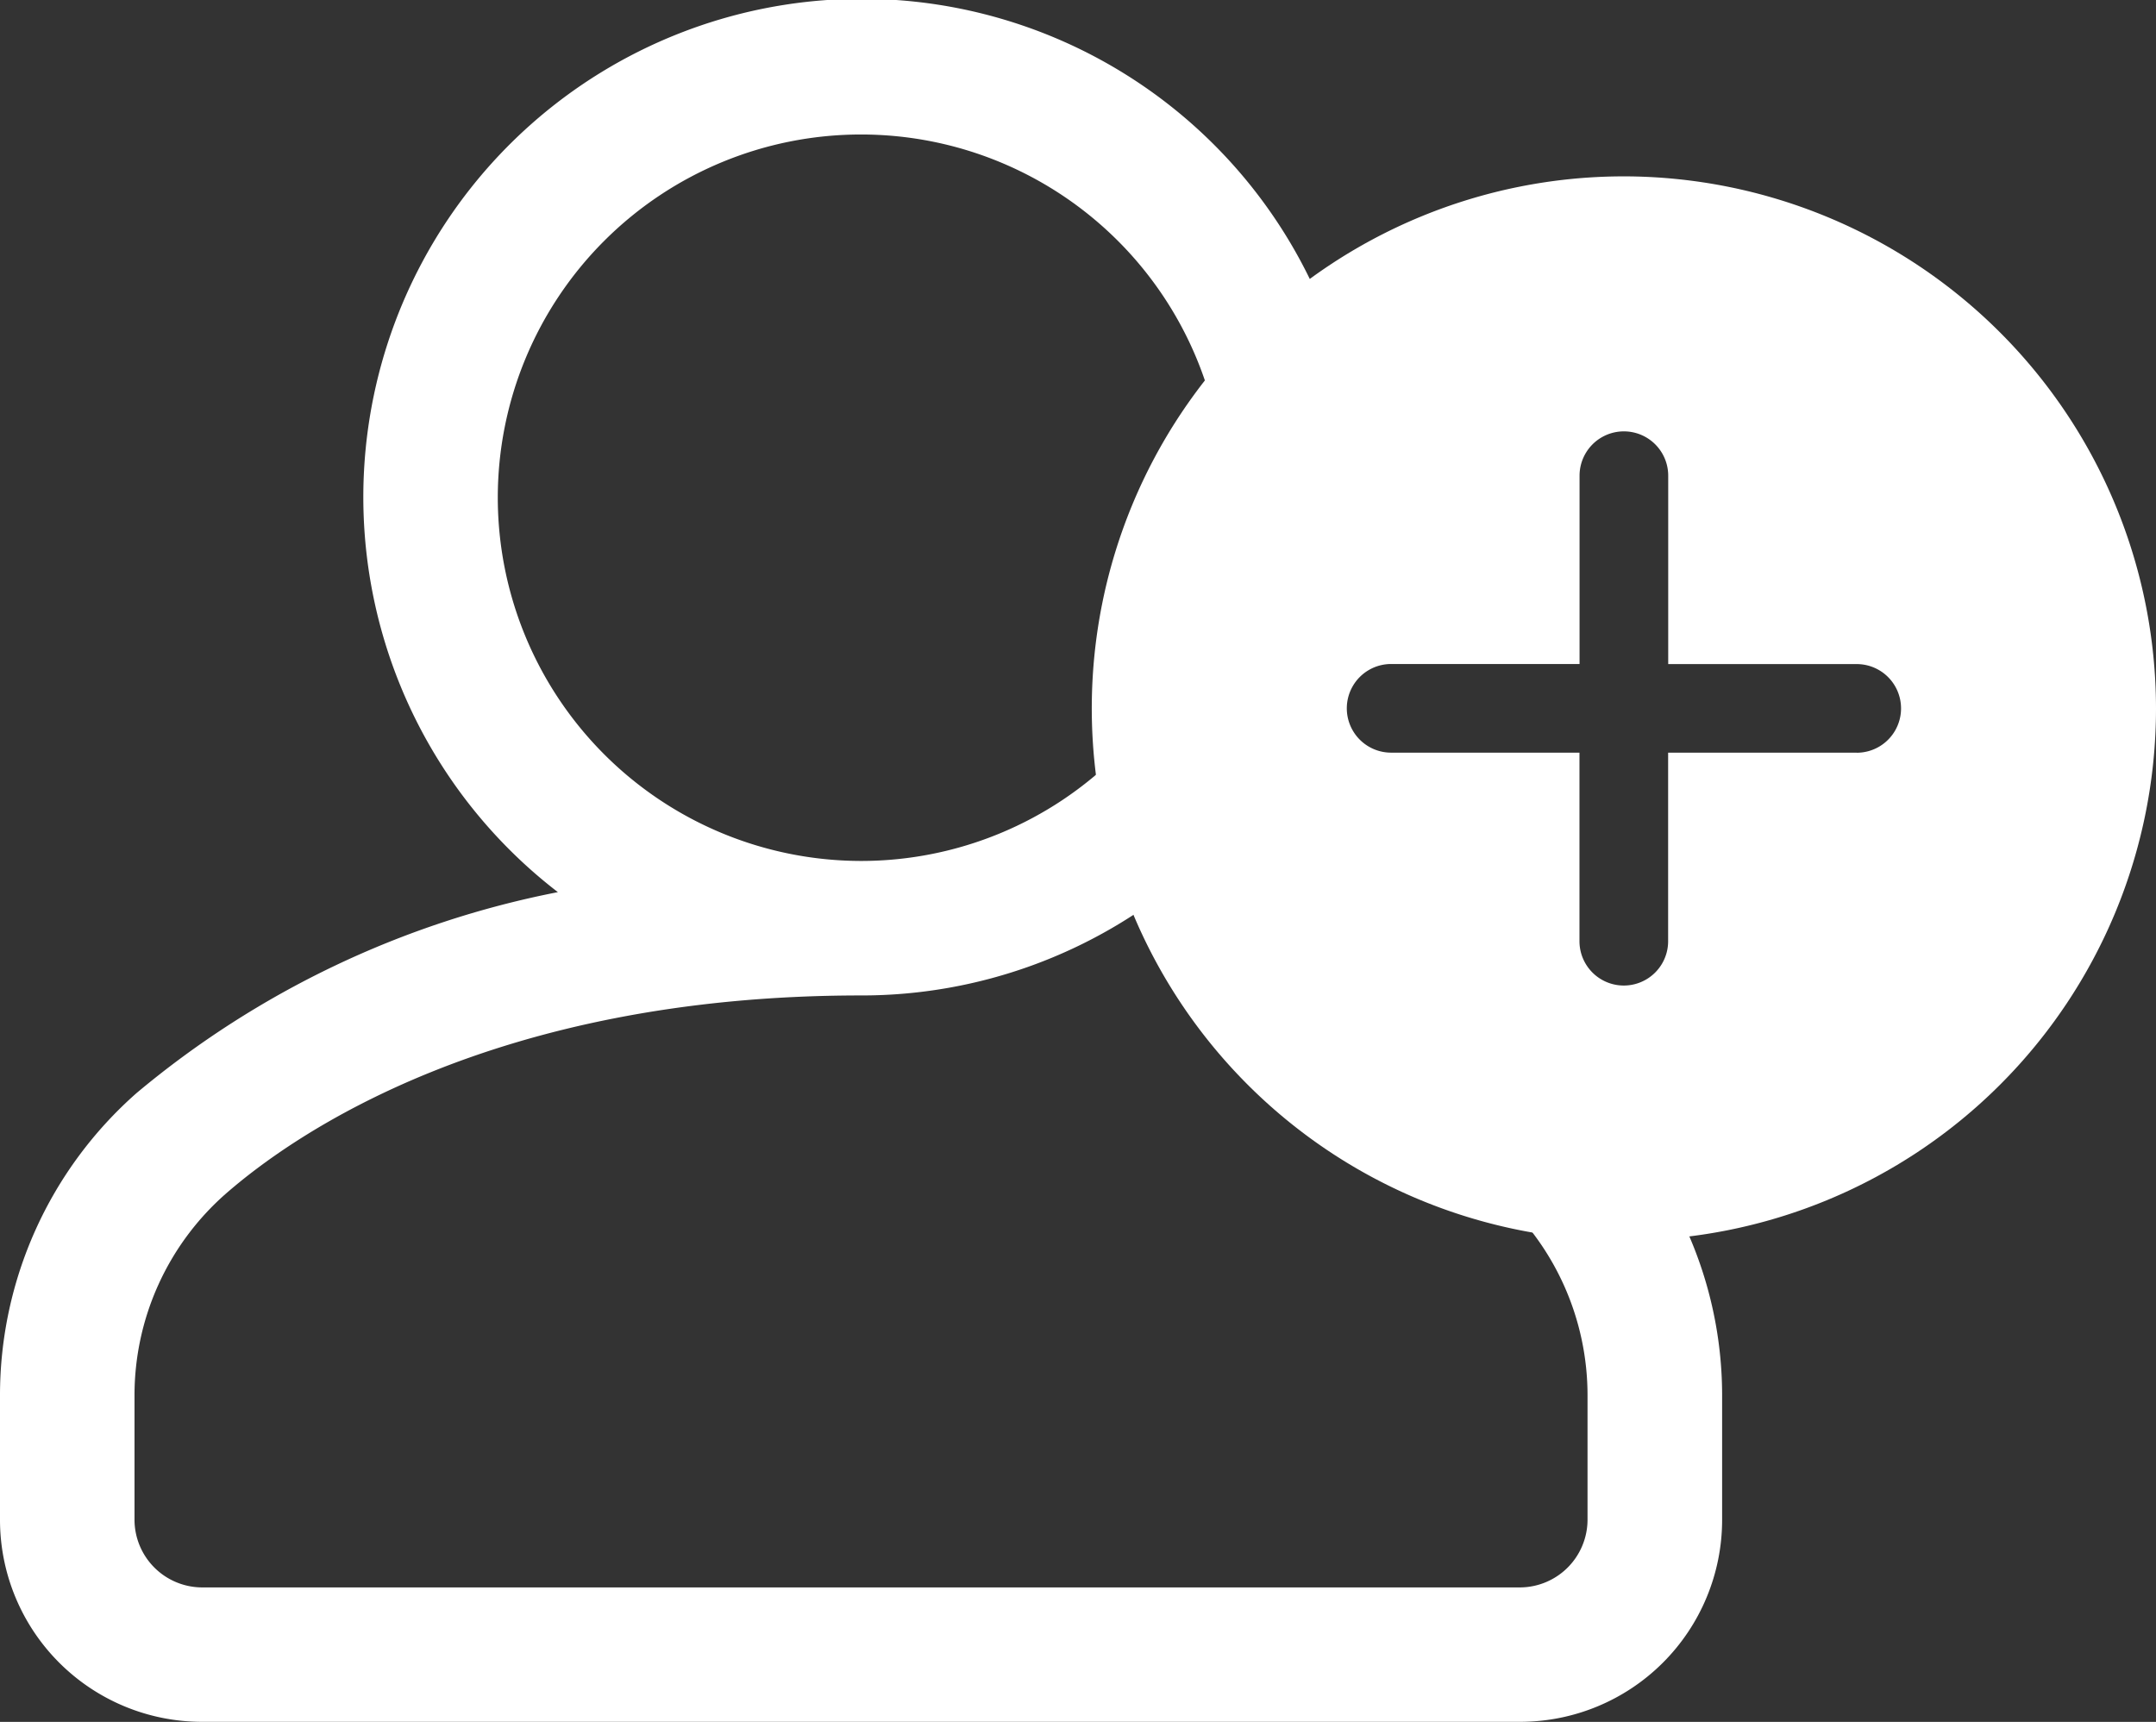 <svg xmlns="http://www.w3.org/2000/svg" width="25.437" height="20.318" viewBox="0 0 25.437 20.318"><rect x="0" y="0" width="25.437" height="20.318" fill="#333333" stroke="none"/><g transform="translate(-1041.781 -57.514)"><path d="M18.706,12.9a9.517,9.517,0,0,0-2.427-1.519.794.794,0,0,0-1.048.4c-.178.4.062.6.463.777a8.24,8.24,0,0,1,1.964,1.532,3.165,3.165,0,0,1,1.072,2.379v1.468a.8.8,0,0,1-.794.794H2.381a.8.8,0,0,1-.794-.794V16.468A3.165,3.165,0,0,1,2.659,14.09c.8-.7,3.138-2.344,7.5-2.344a5.88,5.88,0,1,0-3.577-1.219,11.034,11.034,0,0,0-4.97,2.37A4.752,4.752,0,0,0,0,16.468v1.468a2.384,2.384,0,0,0,2.381,2.381H17.937a2.384,2.384,0,0,0,2.381-2.381V16.468A4.752,4.752,0,0,0,18.706,12.9ZM5.873,5.873a4.286,4.286,0,1,1,4.286,4.286A4.291,4.291,0,0,1,5.873,5.873Zm0,0" transform="translate(1041.781 57.514)" fill="#fff"/><path d="M6.278,0a6.278,6.278,0,1,0,6.278,6.278A6.285,6.285,0,0,0,6.278,0ZM9.025,6.8H6.8V9.025a.523.523,0,0,1-1.046,0V6.8H3.532a.523.523,0,1,1,0-1.046H5.755V3.532a.523.523,0,1,1,1.046,0V5.755H9.025a.523.523,0,0,1,0,1.046Zm0,0" transform="translate(1054.662 59.595)" fill="#fff"/></g></svg>